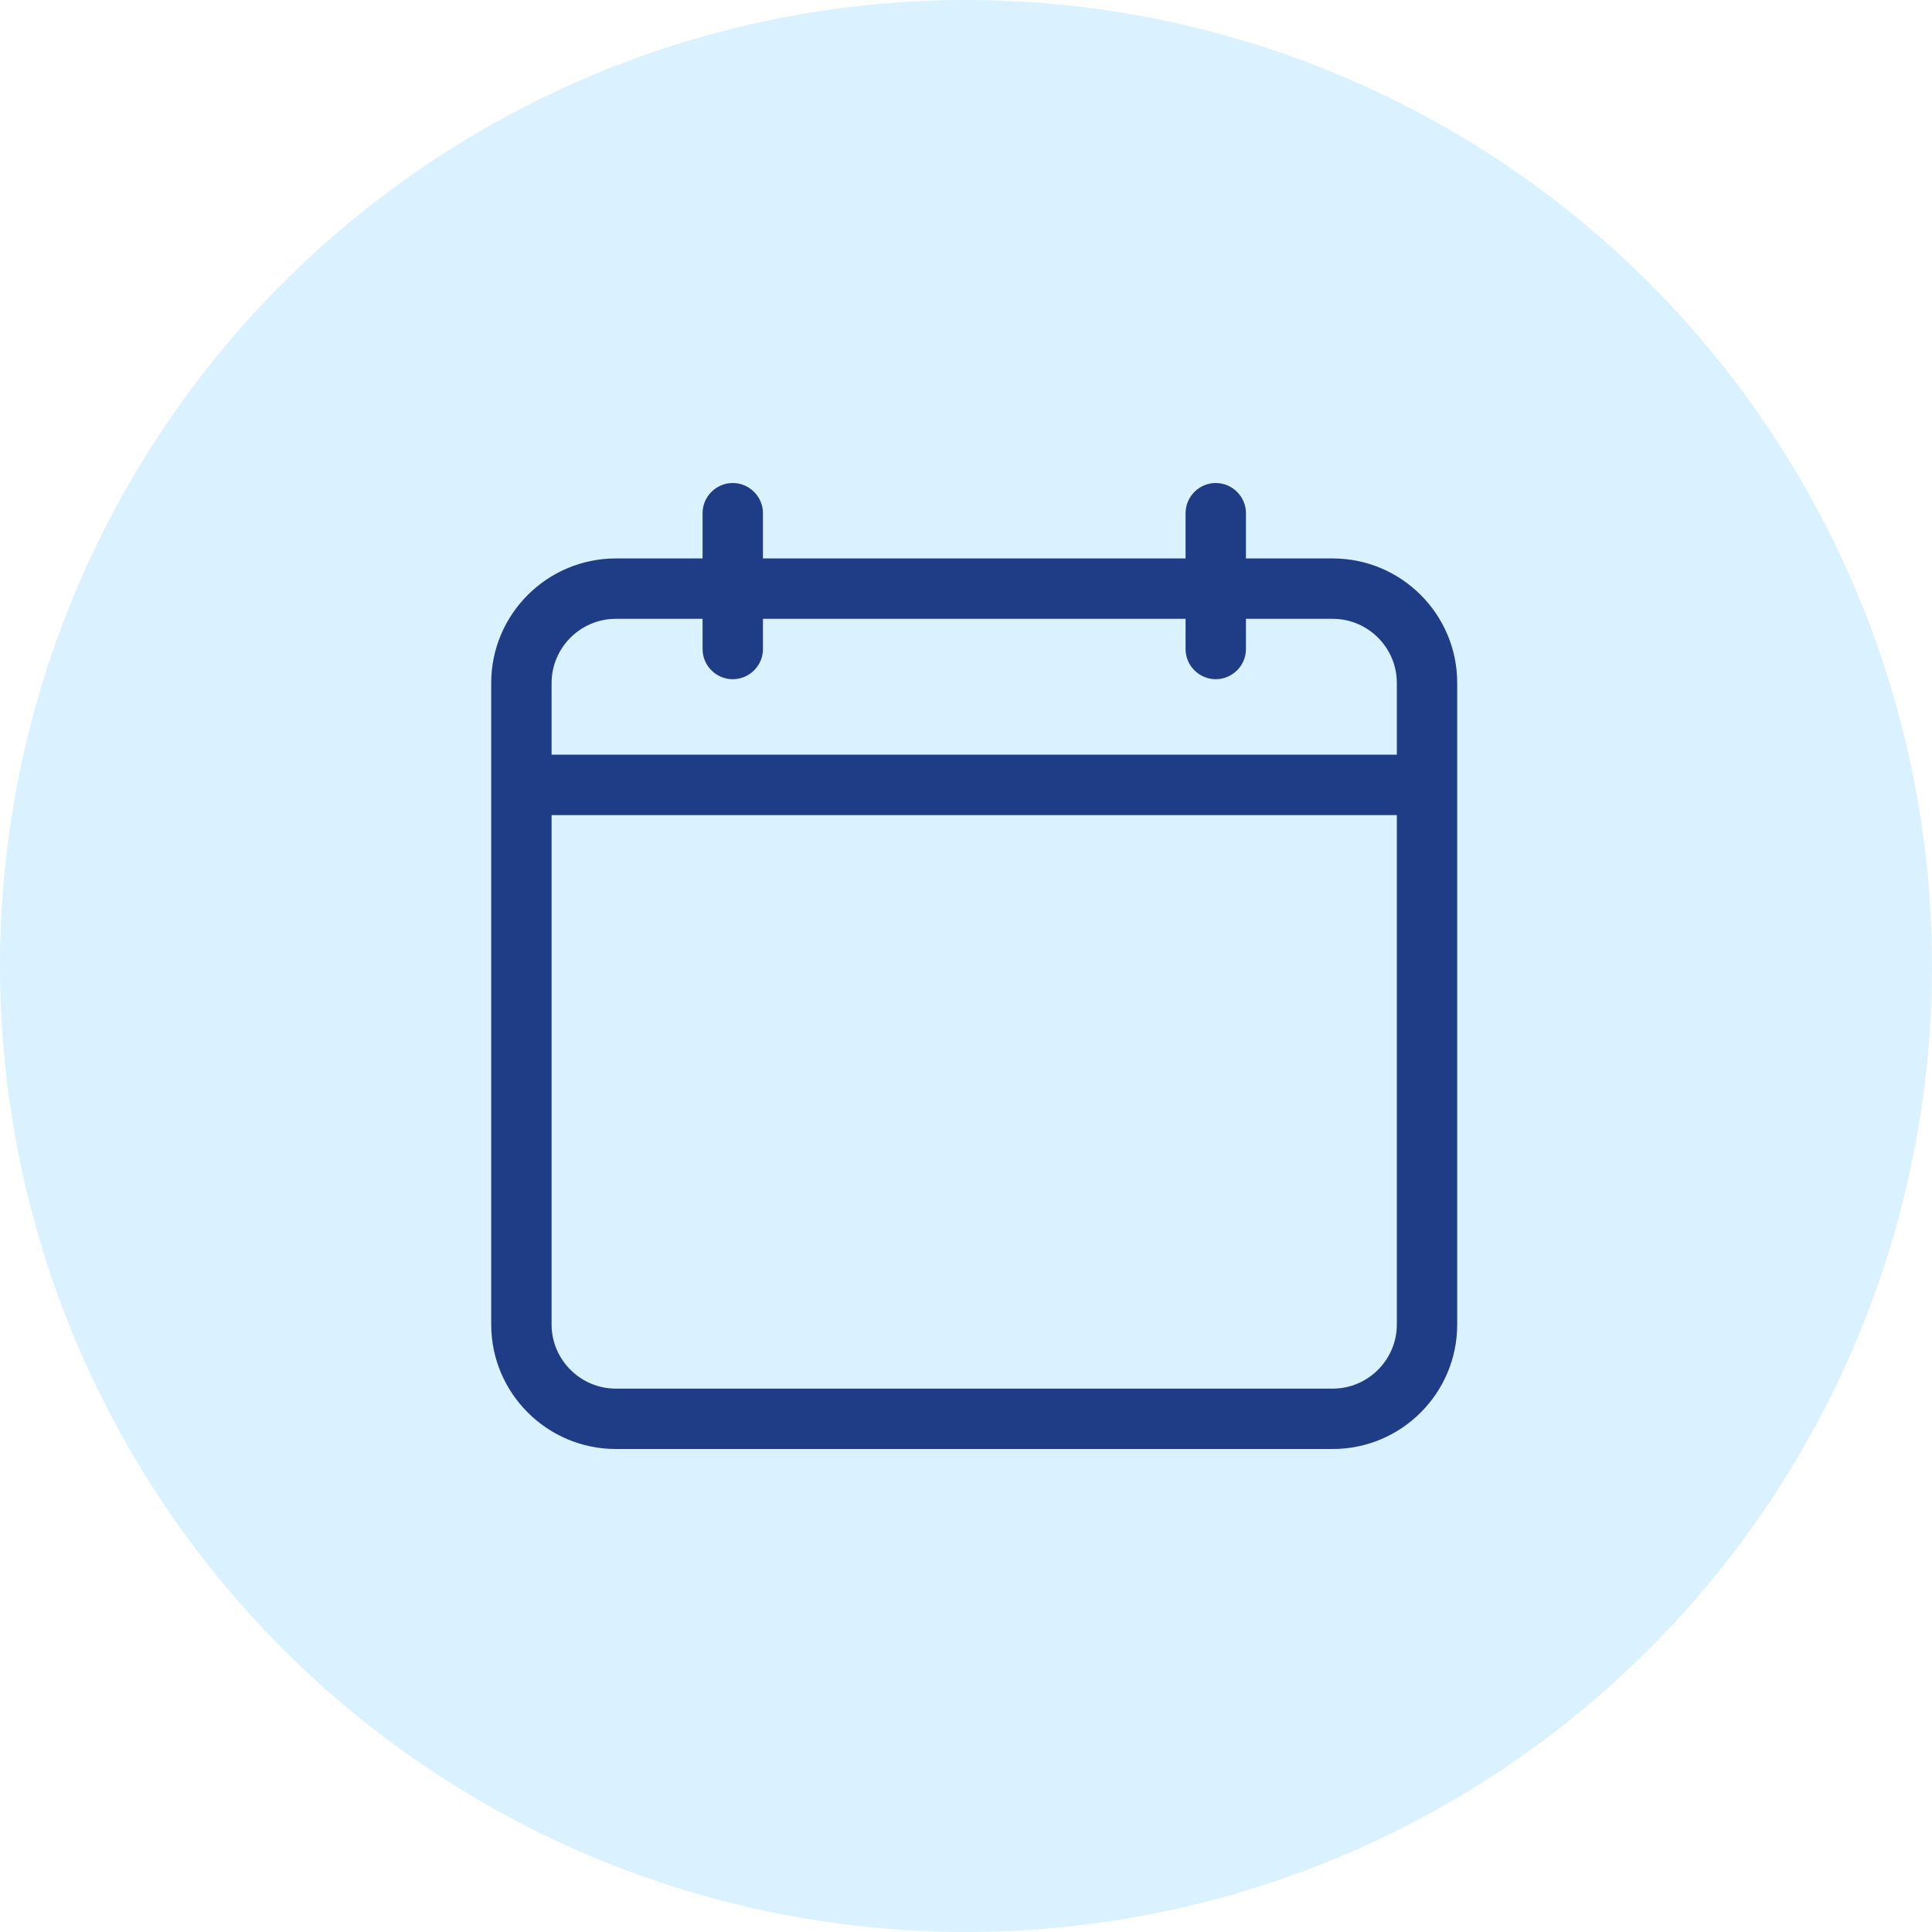 <svg width="20" height="20" viewBox="0 0 20 20" fill="none" xmlns="http://www.w3.org/2000/svg">
<circle cx="10" cy="10" r="10" fill="#48B9FF" fill-opacity="0.2"/>
<g clip-path="url(#clip0)">
<path d="M13.796 5.781H12.898V5.312C12.898 5.141 12.757 5 12.585 5C12.414 5 12.273 5.141 12.273 5.312V5.781H7.898V5.312C7.898 5.141 7.757 5 7.585 5C7.414 5 7.273 5.141 7.273 5.312V5.781H6.375C5.664 5.781 5.085 6.359 5.085 7.07V13.711C5.085 14.422 5.664 15 6.375 15H13.796C14.507 15 15.085 14.422 15.085 13.711V7.07C15.085 6.359 14.507 5.781 13.796 5.781ZM6.375 6.406H7.273V6.719C7.273 6.891 7.414 7.031 7.585 7.031C7.757 7.031 7.898 6.891 7.898 6.719V6.406H12.273V6.719C12.273 6.891 12.414 7.031 12.585 7.031C12.757 7.031 12.898 6.891 12.898 6.719V6.406H13.796C14.162 6.406 14.46 6.705 14.46 7.07V7.812H5.71V7.07C5.71 6.705 6.009 6.406 6.375 6.406ZM13.796 14.375H6.375C6.009 14.375 5.71 14.076 5.71 13.711V8.438H14.46V13.711C14.46 14.076 14.162 14.375 13.796 14.375Z" fill="#1F3C87"/>
</g>
<defs>
<clipPath id="clip0">
<rect width="10" height="10" fill="white" transform="translate(5.085 5)"/>
</clipPath>
</defs>
</svg>
